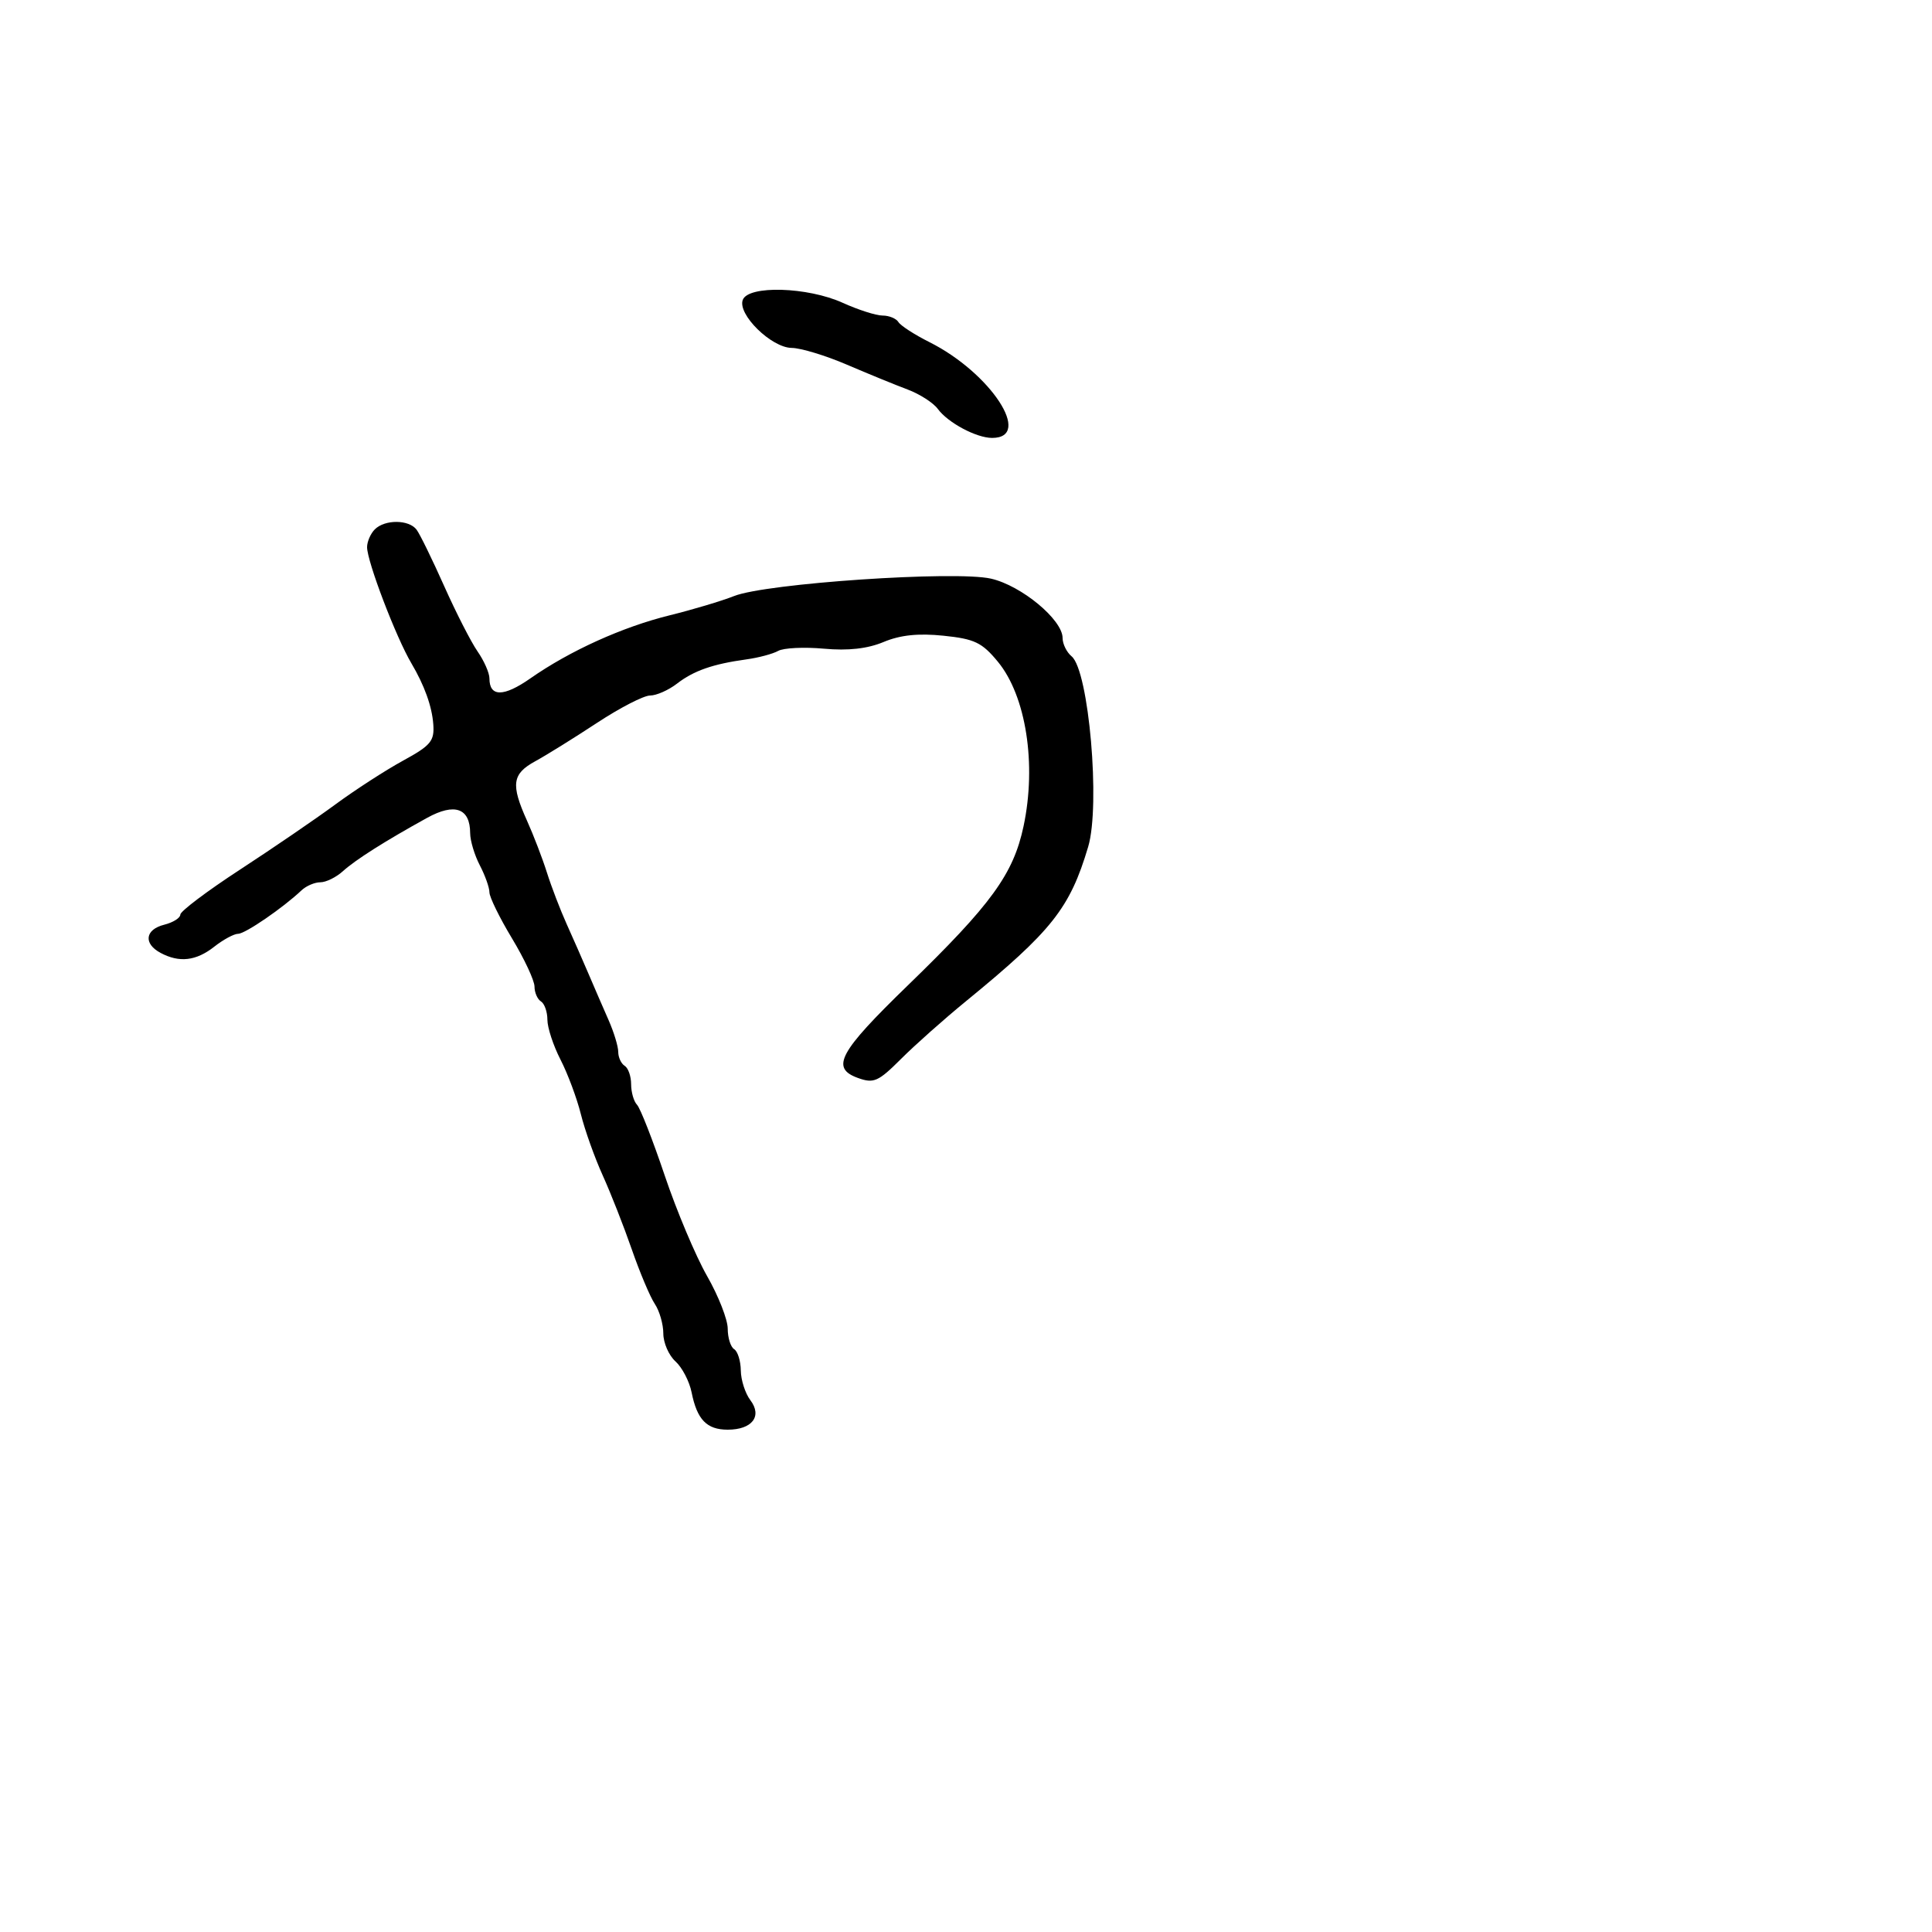 <svg xmlns="http://www.w3.org/2000/svg" width="300" height="300" viewBox="0 0 300 300" version="1.1">
  <defs/>
  <path d="M58.2,82.2 C59.767,80.633 63.502,80.662 64.689,82.25 C65.202,82.938 67.128,86.875 68.968,91 C70.807,95.125 73.142,99.694 74.156,101.154 C75.17,102.614 76,104.5 76,105.345 C76,108.242 78.205,108.241 82.351,105.342 C88.487,101.051 96.661,97.351 104,95.542 C107.575,94.66 112.075,93.314 114,92.55 C118.969,90.577 148.316,88.591 153.871,89.85 C158.598,90.923 165,96.228 165,99.074 C165,99.998 165.629,101.277 166.399,101.916 C169.077,104.139 170.894,125.02 168.972,131.482 C166.13,141.035 163.35,144.547 149.958,155.5 C146.595,158.25 142.071,162.271 139.904,164.437 C136.377,167.959 135.676,168.269 133.231,167.389 C128.937,165.841 130.249,163.403 140.977,153 C153.94,140.43 157.361,135.724 158.939,128.285 C160.981,118.664 159.324,108.062 154.949,102.754 C152.483,99.763 151.33,99.211 146.506,98.713 C142.6,98.31 139.803,98.602 137.213,99.685 C134.699,100.735 131.713,101.07 127.931,100.727 C124.864,100.449 121.673,100.603 120.84,101.069 C120.007,101.536 117.79,102.129 115.913,102.387 C110.69,103.107 107.729,104.141 105.115,106.159 C103.803,107.172 101.926,108 100.943,108 C99.961,108 96.25,109.912 92.698,112.25 C89.145,114.588 84.835,117.267 83.12,118.203 C79.52,120.169 79.293,121.799 81.833,127.434 C82.841,129.67 84.234,133.3 84.929,135.5 C85.624,137.7 87.005,141.3 87.997,143.5 C88.99,145.7 90.522,149.188 91.401,151.25 C92.28,153.313 93.675,156.531 94.5,158.401 C95.325,160.272 96,162.495 96,163.342 C96,164.189 96.45,165.16 97,165.5 C97.55,165.84 98,167.126 98,168.359 C98,169.592 98.413,171.027 98.917,171.55 C99.422,172.072 101.354,177.009 103.212,182.519 C105.069,188.03 108.032,195.06 109.795,198.141 C111.558,201.222 113,204.9 113,206.313 C113,207.726 113.45,209.16 114,209.5 C114.55,209.84 115.014,211.329 115.032,212.809 C115.049,214.289 115.717,216.363 116.515,217.418 C118.4,219.909 116.796,222 113,222 C109.745,222 108.239,220.444 107.391,216.206 C107.05,214.499 105.922,212.334 104.885,211.396 C103.848,210.458 103,208.51 103,207.068 C103,205.625 102.406,203.557 101.679,202.473 C100.953,201.388 99.343,197.575 98.103,194 C96.863,190.425 94.829,185.25 93.582,182.5 C92.336,179.75 90.811,175.475 90.194,173 C89.576,170.525 88.155,166.717 87.035,164.539 C85.916,162.36 85,159.574 85,158.348 C85,157.121 84.55,155.84 84,155.5 C83.45,155.16 82.999,154.121 82.997,153.191 C82.996,152.261 81.421,148.89 79.497,145.7 C77.574,142.51 76,139.299 76,138.564 C76,137.83 75.328,135.94 74.506,134.364 C73.685,132.789 73.01,130.543 73.006,129.372 C72.995,125.486 70.602,124.634 66.326,126.993 C59.775,130.608 55.211,133.499 53.239,135.284 C52.196,136.228 50.623,137 49.743,137 C48.863,137 47.548,137.563 46.821,138.25 C43.94,140.976 38.069,145 36.974,145 C36.337,145 34.671,145.9 33.273,147 C30.449,149.221 27.845,149.522 24.934,147.965 C22.238,146.522 22.521,144.337 25.5,143.589 C26.875,143.244 28,142.538 28,142.019 C28,141.501 32.163,138.363 37.25,135.046 C42.337,131.728 49.009,127.169 52.075,124.913 C55.142,122.657 59.867,119.6 62.575,118.12 C66.902,115.755 67.473,115.068 67.281,112.464 C67.075,109.674 65.91,106.433 63.882,103 C61.486,98.946 57,87.189 57,84.964 C57,84.104 57.54,82.86 58.2,82.2 Z M115.339,46.56 C116.217,44.271 125.4,44.545 130.859,47.022 C133.257,48.11 136.043,49 137.05,49 C138.058,49 139.164,49.456 139.509,50.014 C139.854,50.572 142.018,51.972 144.318,53.124 C153.836,57.894 160.451,68 154.055,68 C151.61,68 147.187,65.638 145.621,63.497 C144.924,62.544 142.812,61.187 140.927,60.481 C139.042,59.775 134.8,58.039 131.5,56.623 C128.2,55.206 124.347,54.037 122.937,54.024 C119.775,53.994 114.481,48.794 115.339,46.56 Z"/>
</svg>

